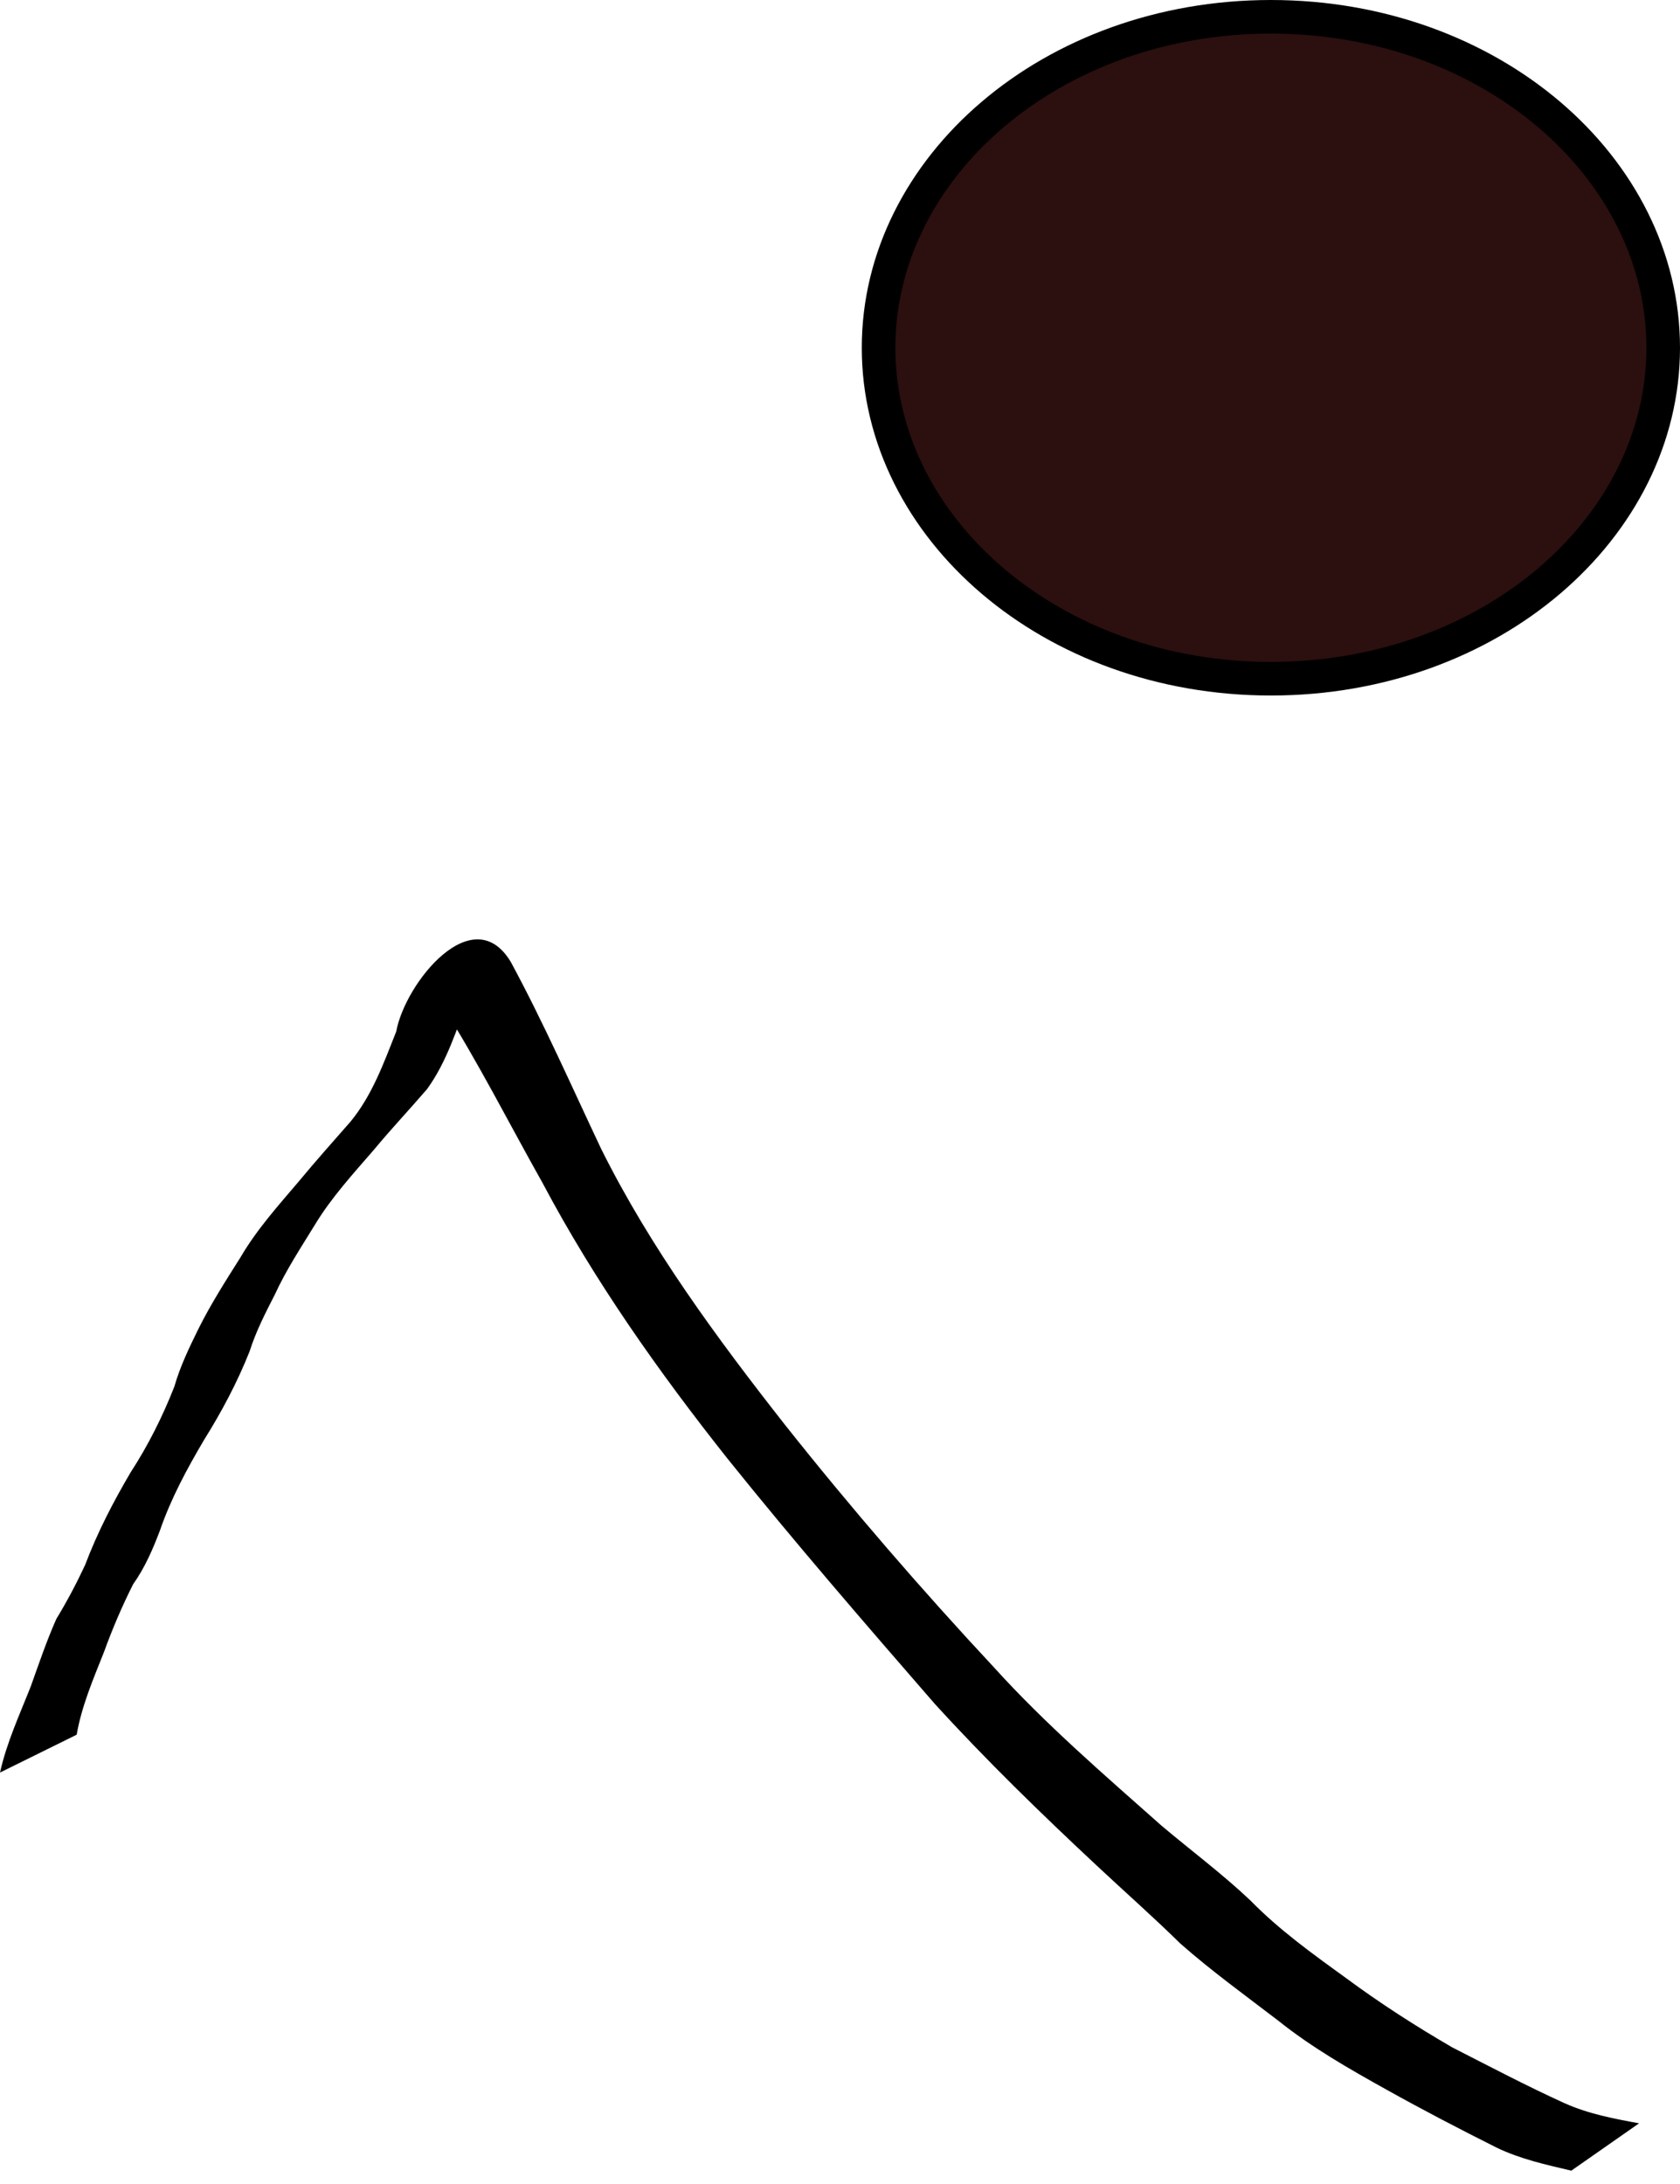 <svg width="50" height="65" viewBox="0 0 50 65" fill="none" xmlns="http://www.w3.org/2000/svg">
<path d="M-1.16527e-05 52.755C0.198 51.863 0.585 51.029 0.919 50.182C1.159 49.51 1.387 48.837 1.676 48.184C1.993 47.662 2.275 47.13 2.533 46.577C2.896 45.615 3.365 44.709 3.885 43.825C4.41 43.016 4.839 42.16 5.19 41.265C5.362 40.663 5.634 40.102 5.909 39.543C6.276 38.807 6.719 38.115 7.158 37.42C7.639 36.596 8.279 35.883 8.894 35.16C9.393 34.556 9.916 33.971 10.432 33.382C11.077 32.599 11.421 31.636 11.791 30.705C12.06 29.24 14.082 26.753 15.205 28.634C16.185 30.449 17.016 32.341 17.898 34.206C19.37 37.156 21.331 39.816 23.359 42.401C25.336 44.893 27.417 47.301 29.585 49.627C31.124 51.327 32.862 52.82 34.573 54.339C35.455 55.083 36.379 55.77 37.216 56.563C38.071 57.437 39.062 58.149 40.049 58.863C41.066 59.616 42.132 60.302 43.227 60.937C44.331 61.5 45.429 62.079 46.557 62.592C47.267 62.912 48.023 63.055 48.782 63.194L46.765 64.603C46.011 64.426 45.25 64.258 44.547 63.92C43.447 63.368 42.357 62.802 41.283 62.202C40.163 61.579 39.04 60.938 38.038 60.135C37.058 59.385 36.054 58.659 35.127 57.842C34.322 57.05 33.474 56.303 32.649 55.531C30.983 53.975 29.347 52.386 27.813 50.701C25.727 48.301 23.648 45.897 21.656 43.417C19.607 40.832 17.694 38.126 16.147 35.206C15.143 33.423 14.222 31.592 13.122 29.865C11.949 28.933 15.631 27.224 13.942 29.707C13.593 30.634 13.296 31.607 12.709 32.415C12.189 33.02 11.641 33.6 11.132 34.215C10.516 34.928 9.872 35.629 9.381 36.437C8.962 37.121 8.517 37.793 8.182 38.524C7.9 39.074 7.617 39.625 7.429 40.218C7.063 41.14 6.601 42.01 6.074 42.853C5.564 43.717 5.088 44.598 4.76 45.55C4.546 46.115 4.314 46.652 3.963 47.149C3.63 47.807 3.343 48.483 3.091 49.177C2.774 49.976 2.429 50.778 2.282 51.628L-0.001 52.755L-1.16527e-05 52.755Z" fill="black"/>
<path d="M49.5 10.35C49.5 15.717 44.352 20.2 37.824 20.2C31.296 20.2 26.148 15.717 26.148 10.35C26.148 4.983 31.296 0.5 37.824 0.5C44.352 0.5 49.5 4.982 49.5 10.35V10.35Z" fill="#2C0F0F" stroke="black"/>
</svg>
